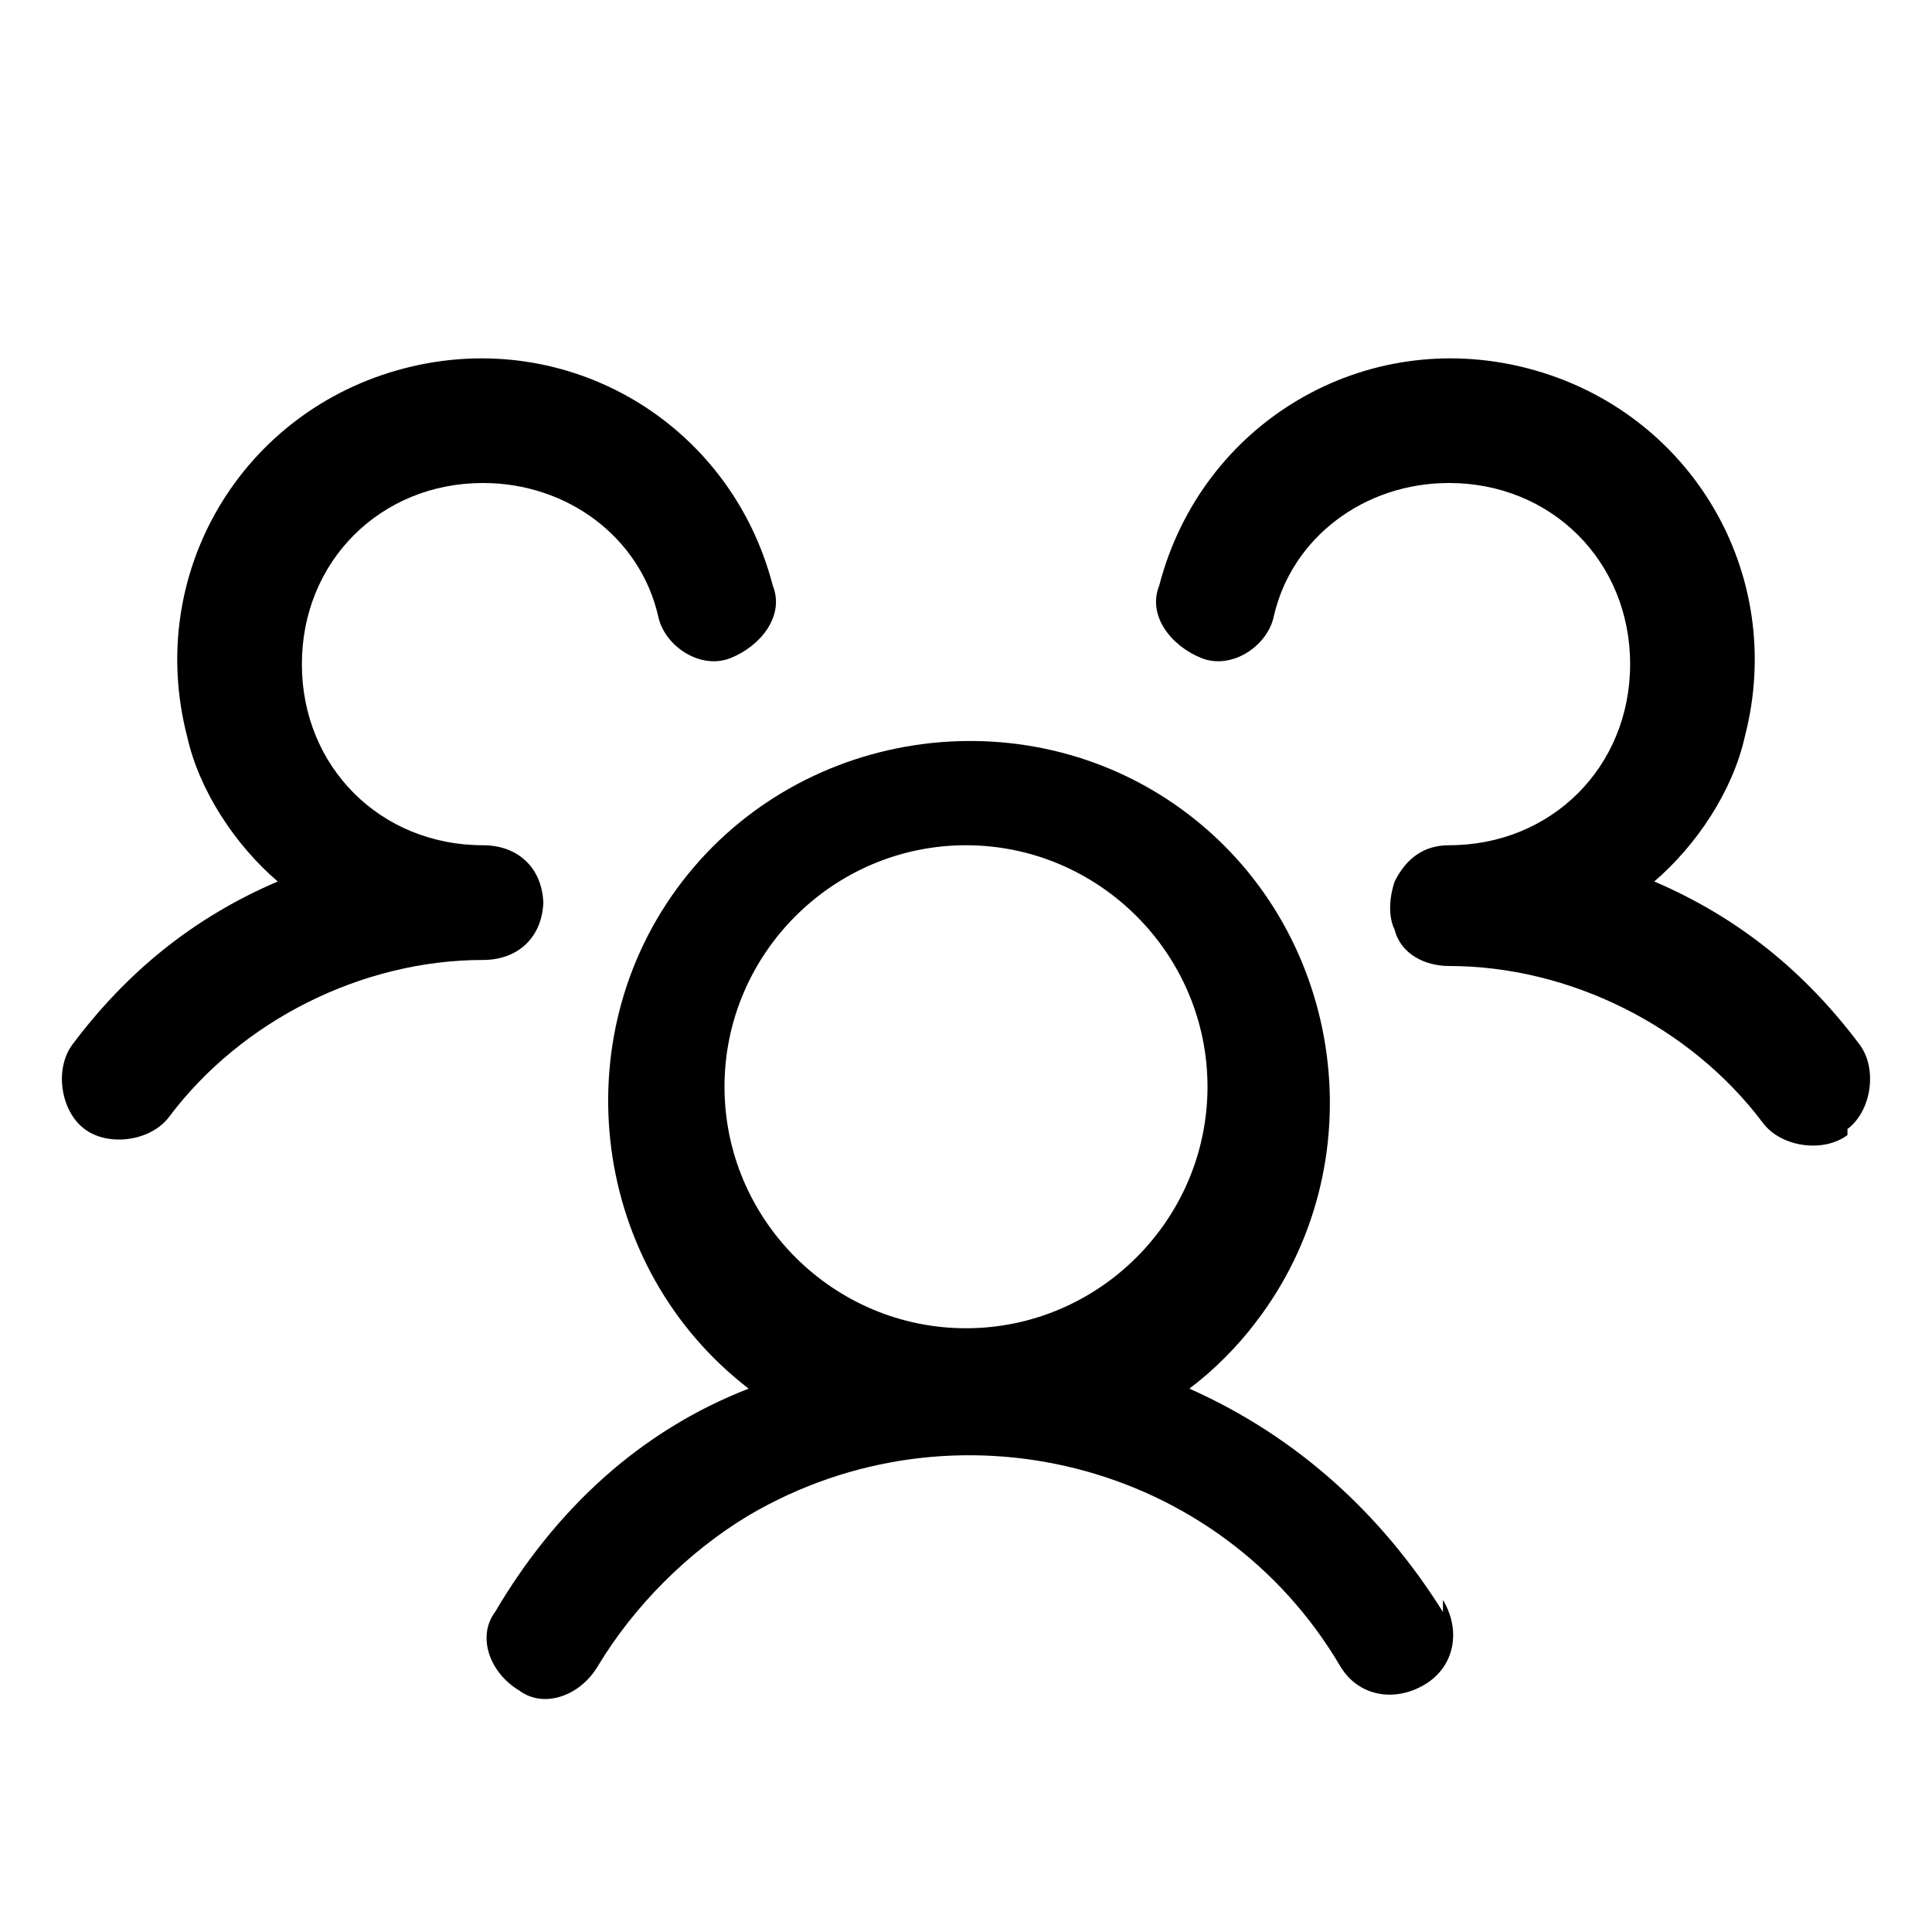 <?xml version="1.0" encoding="UTF-8"?>
<svg xmlns="http://www.w3.org/2000/svg" version="1.1" viewBox="0 0 32 32">
  <!-- Generator: Adobe Illustrator 28.6.0, SVG Export Plug-In . SVG Version: 1.2.0 Build 709)  -->
  <g>
    <g id="Layer_1">
      <path d="M30.6,18.8c-.4.3-1.1.2-1.4-.2-1.2-1.6-3.2-2.6-5.2-2.6-.4,0-.8-.2-.9-.6-.1-.2-.1-.5,0-.8.2-.4.5-.6.9-.6,1.7,0,3-1.3,3-3s-1.3-3-3-3c-1.4,0-2.6.9-2.9,2.2-.1.5-.7.9-1.2.7s-.9-.7-.7-1.2c.7-2.7,3.4-4.3,6.1-3.6,2.7.7,4.3,3.4,3.6,6.1-.2.9-.8,1.8-1.5,2.4,1.4.6,2.5,1.5,3.4,2.7.3.4.2,1.1-.2,1.4,0,0,0,0,0,0ZM23.9,26.5c.3.5.2,1.1-.3,1.4-.5.3-1.1.2-1.4-.3,0,0,0,0,0,0-2-3.4-6.4-4.5-9.8-2.5-1,.6-1.9,1.5-2.5,2.5-.3.5-.9.7-1.3.4-.5-.3-.7-.9-.4-1.3,0,0,0,0,0,0,1-1.7,2.4-3,4.2-3.7-2.6-2-3.1-5.8-1.1-8.4,2-2.6,5.8-3.1,8.4-1.1s3.1,5.8,1.1,8.4c-.3.4-.7.8-1.1,1.1,1.8.8,3.2,2.1,4.2,3.7ZM16,22c2.2,0,4-1.8,4-4s-1.8-4-4-4-4,1.8-4,4,1.8,4,4,4ZM9,15c0-.6-.4-1-1-1-1.7,0-3-1.3-3-3s1.3-3,3-3c1.4,0,2.6.9,2.9,2.2.1.5.7.9,1.2.7s.9-.7.7-1.2h0c-.7-2.7-3.4-4.3-6.1-3.6-2.7.7-4.3,3.4-3.6,6.1.2.9.8,1.8,1.5,2.4-1.4.6-2.5,1.5-3.4,2.7-.3.4-.2,1.1.2,1.4.4.3,1.1.2,1.4-.2h0c1.2-1.6,3.2-2.6,5.2-2.6.6,0,1-.4,1-1Z"/>
    </g>
  </g>
</svg>
